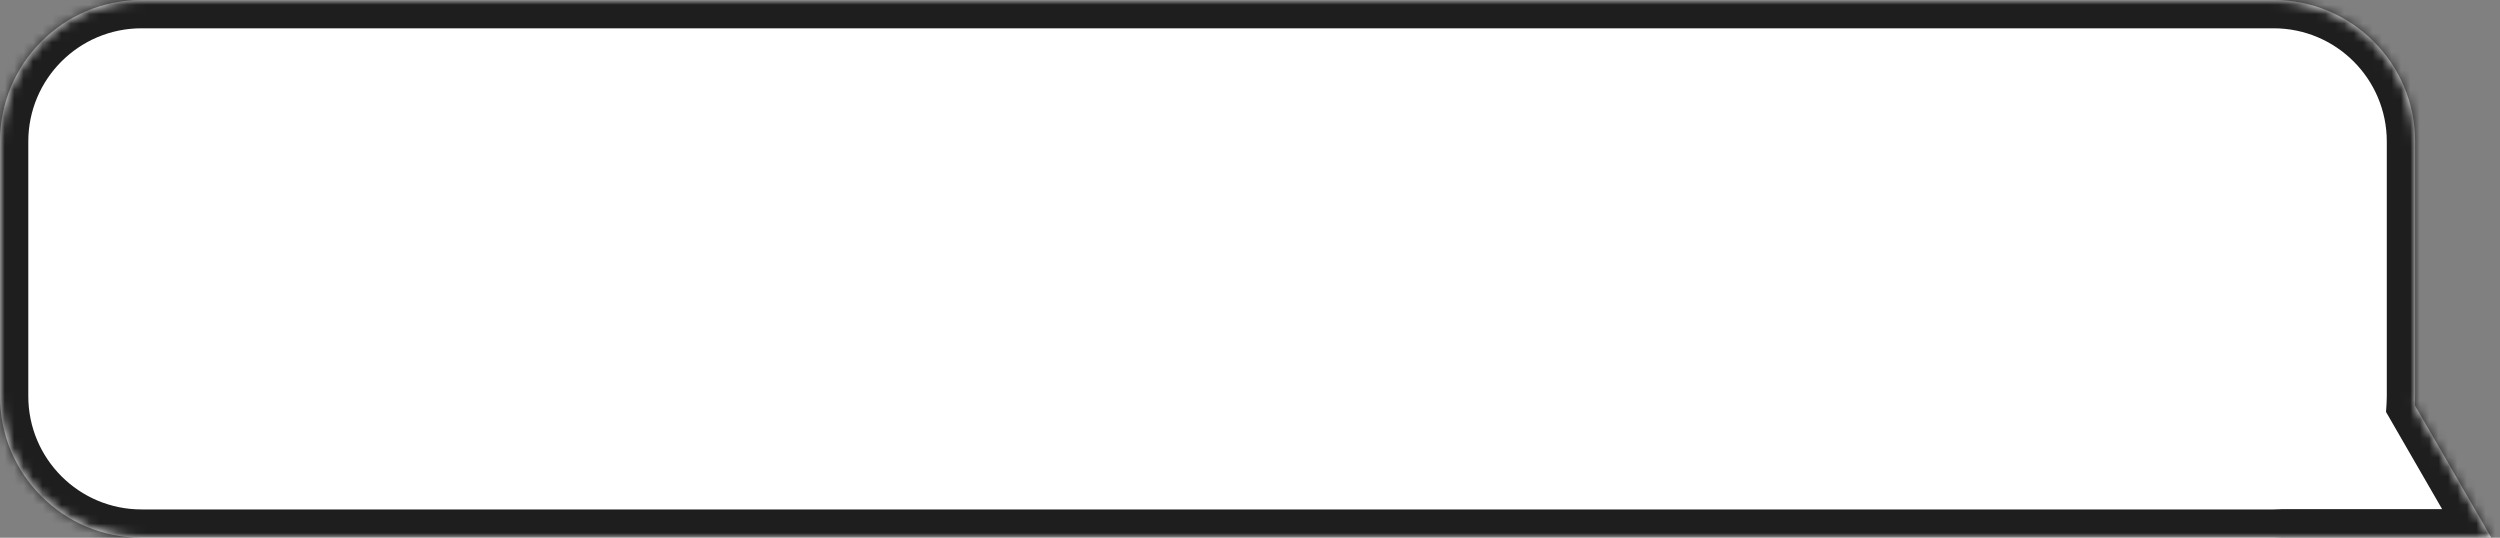 <svg width="265" height="57" viewBox="0 0 265 57" fill="none" xmlns="http://www.w3.org/2000/svg">
<rect x="0" y="0" width="265" height="57" fill="#808080" stroke="none"/>
<g id="Union">
<mask id="path-1-inside-1_3_738" fill="white">
<path fill-rule="evenodd" clip-rule="evenodd" d="M15 0C6.716 0 0 6.716 0 15V42C0 50.284 6.716 57 15 57H241C241.325 57 241.648 56.99 241.967 56.969H264.062L255.97 42.953C255.99 42.638 256 42.32 256 42V15C256 6.716 249.284 0 241 0H15Z"/>
</mask>
<path fill-rule="evenodd" clip-rule="evenodd" d="M15 0C6.716 0 0 6.716 0 15V42C0 50.284 6.716 57 15 57H241C241.325 57 241.648 56.99 241.967 56.969H264.062L255.97 42.953C255.99 42.638 256 42.32 256 42V15C256 6.716 249.284 0 241 0H15Z" fill="white"/>
<path d="M241.967 56.969V53.969H241.872L241.777 53.975L241.967 56.969ZM264.062 56.969V59.969H269.258L266.66 55.469L264.062 56.969ZM255.97 42.953L252.976 42.766L252.919 43.669L253.372 44.453L255.97 42.953ZM3 15C3 8.373 8.373 3 15 3V-3C5.059 -3 -3 5.059 -3 15H3ZM3 42V15H-3V42H3ZM15 54C8.373 54 3 48.627 3 42H-3C-3 51.941 5.059 60 15 60V54ZM241 54H15V60H241V54ZM241.777 53.975C241.52 53.992 241.261 54 241 54V60C241.389 60 241.775 59.988 242.158 59.963L241.777 53.975ZM264.062 53.969H241.967V59.969H264.062V53.969ZM253.372 44.453L261.464 58.469L266.66 55.469L258.568 41.453L253.372 44.453ZM253 42C253 42.258 252.992 42.513 252.976 42.766L258.964 43.141C258.988 42.764 259 42.383 259 42H253ZM253 15V42H259V15H253ZM241 3C247.627 3 253 8.373 253 15H259C259 5.059 250.941 -3 241 -3V3ZM15 3H241V-3H15V3Z" fill="#1E1E1E" mask="url(#path-1-inside-1_3_738)"/>
</g>
</svg>
